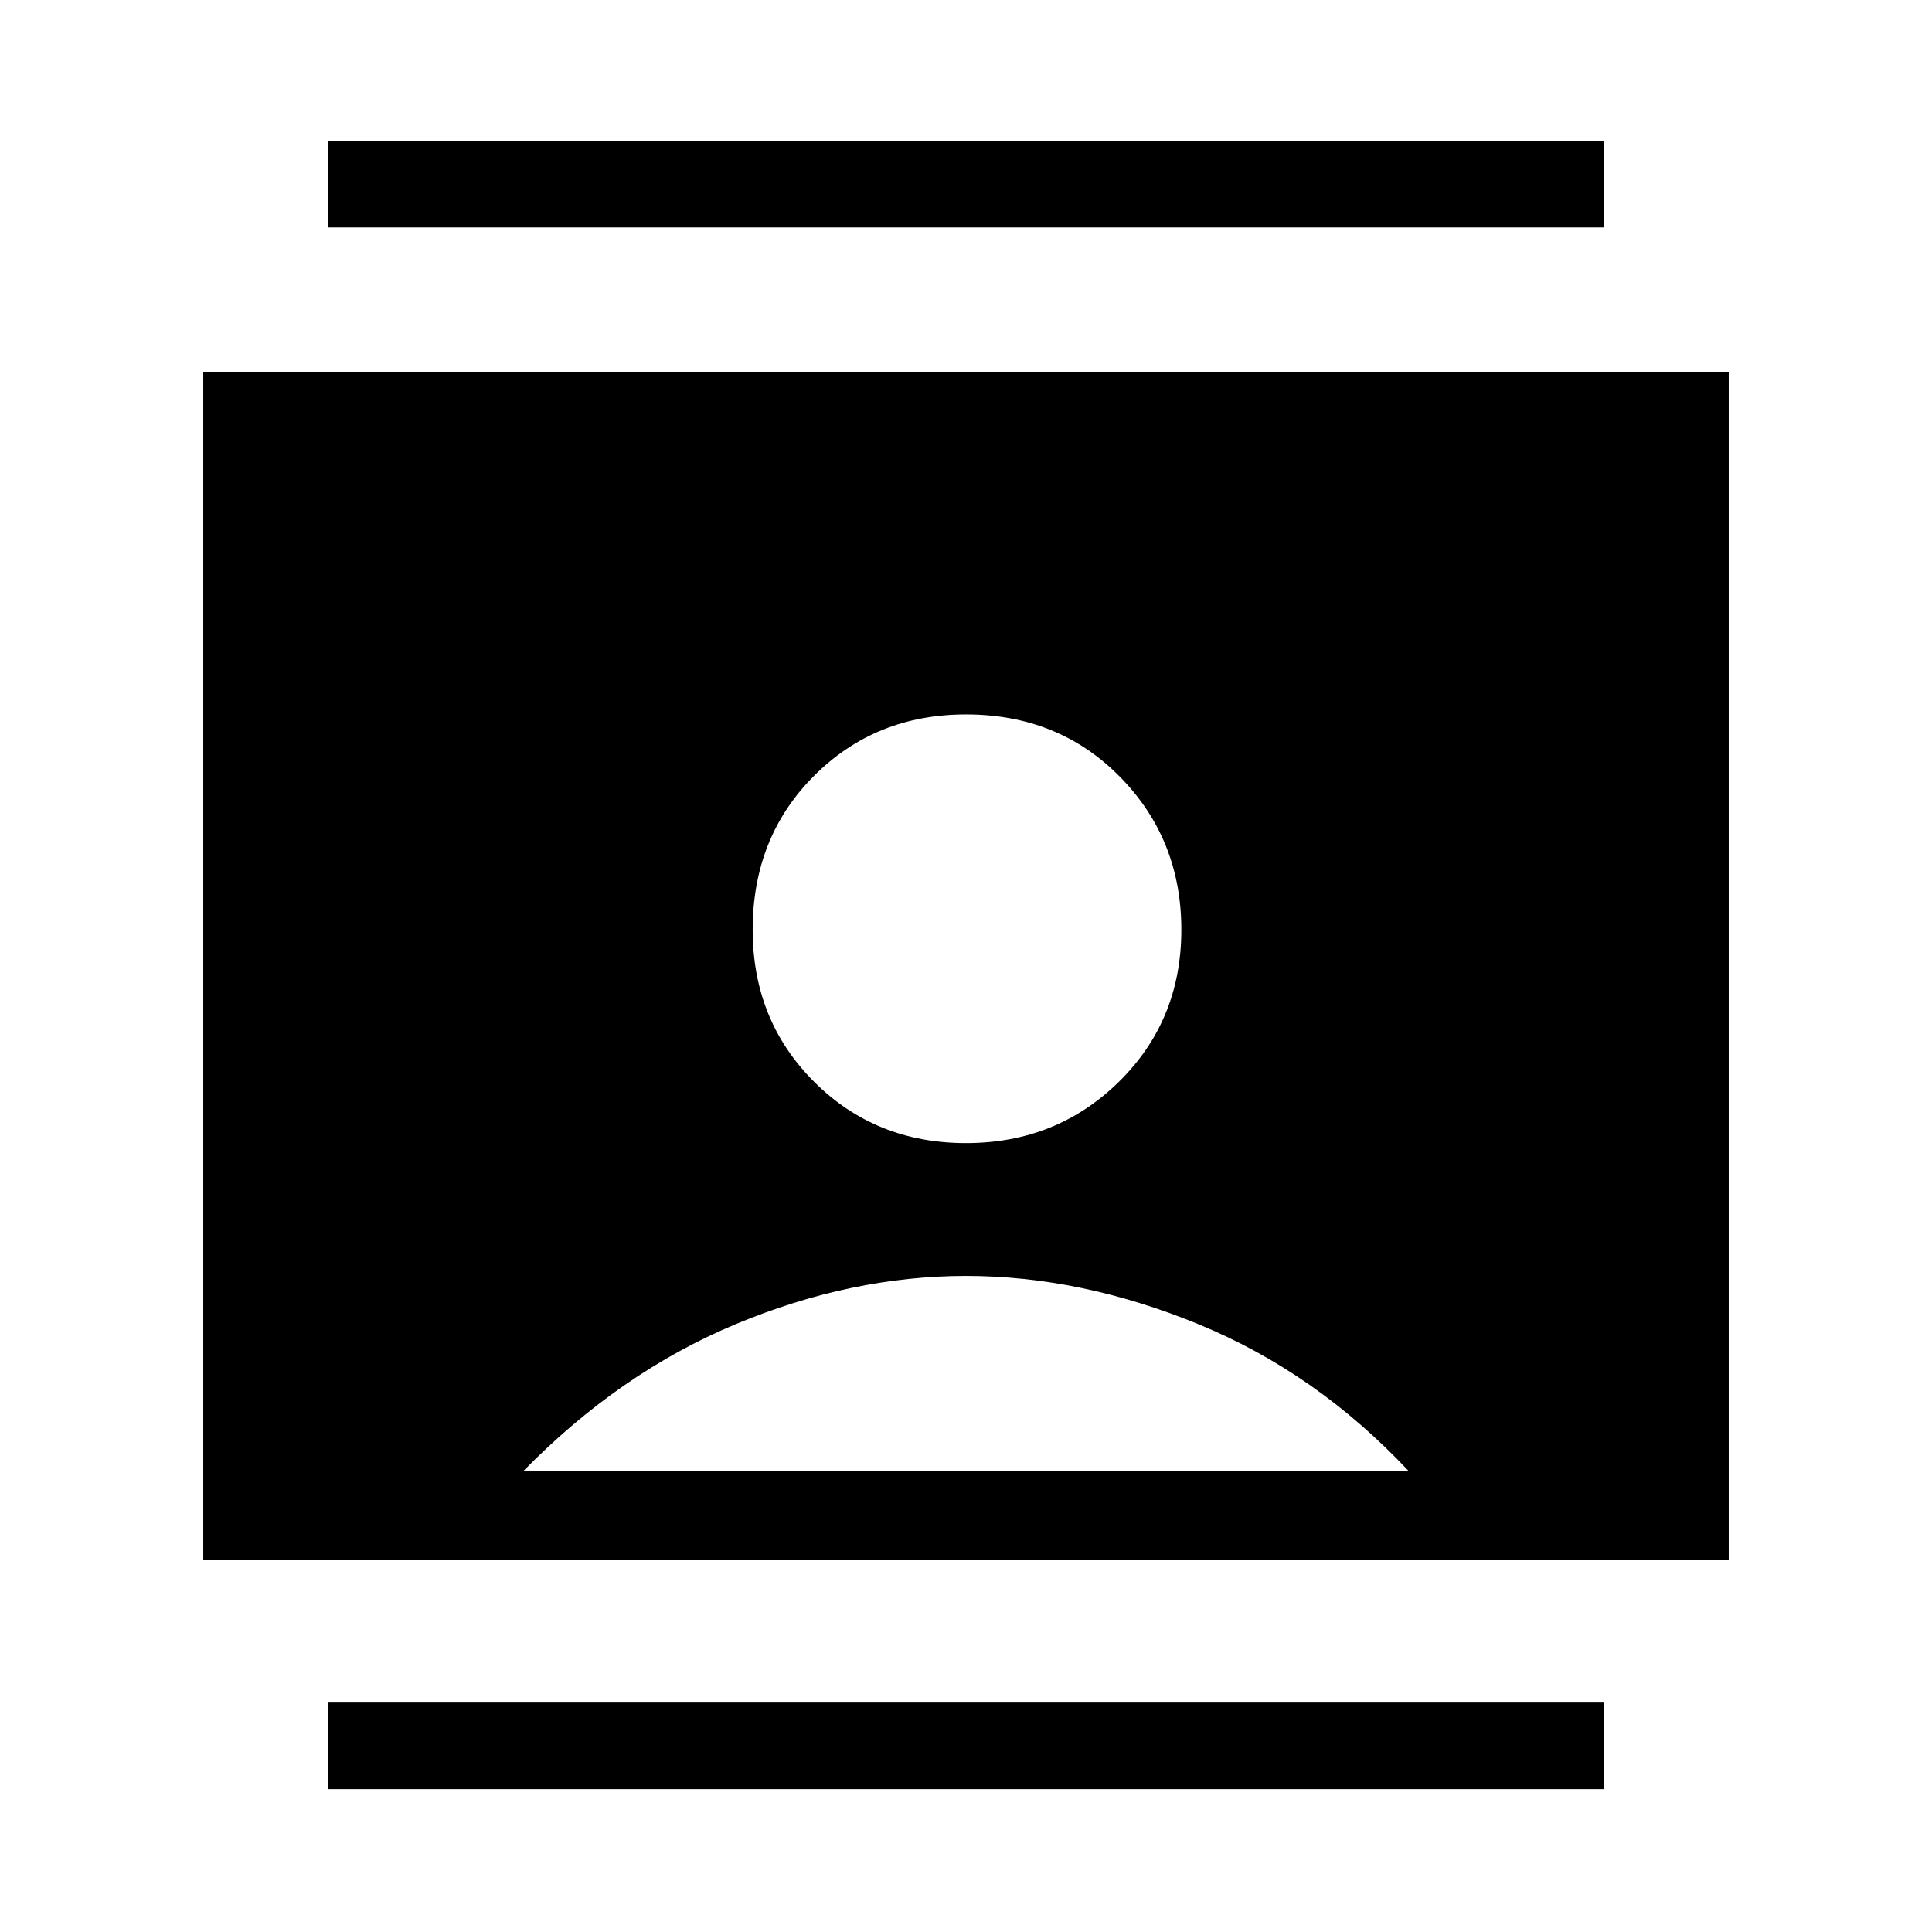 <svg xmlns="http://www.w3.org/2000/svg" height="48" width="48"><path d="M8.15 44.45V42.3h31.7v2.15Zm0-38.8V3.5h31.7v2.15ZM24 28.4q2.25 0 3.8-1.525 1.55-1.525 1.55-3.775t-1.525-3.8Q26.3 17.75 24 17.75q-2.25 0-3.775 1.525T18.7 23.1q0 2.25 1.525 3.775T24 28.4ZM5.05 38.75V9.25h37.9v29.5Zm7.95-2.2h22q-2.3-2.45-5.225-3.65Q26.85 31.7 24 31.7q-2.85 0-5.725 1.2Q15.4 34.1 13 36.55Z"/></svg>